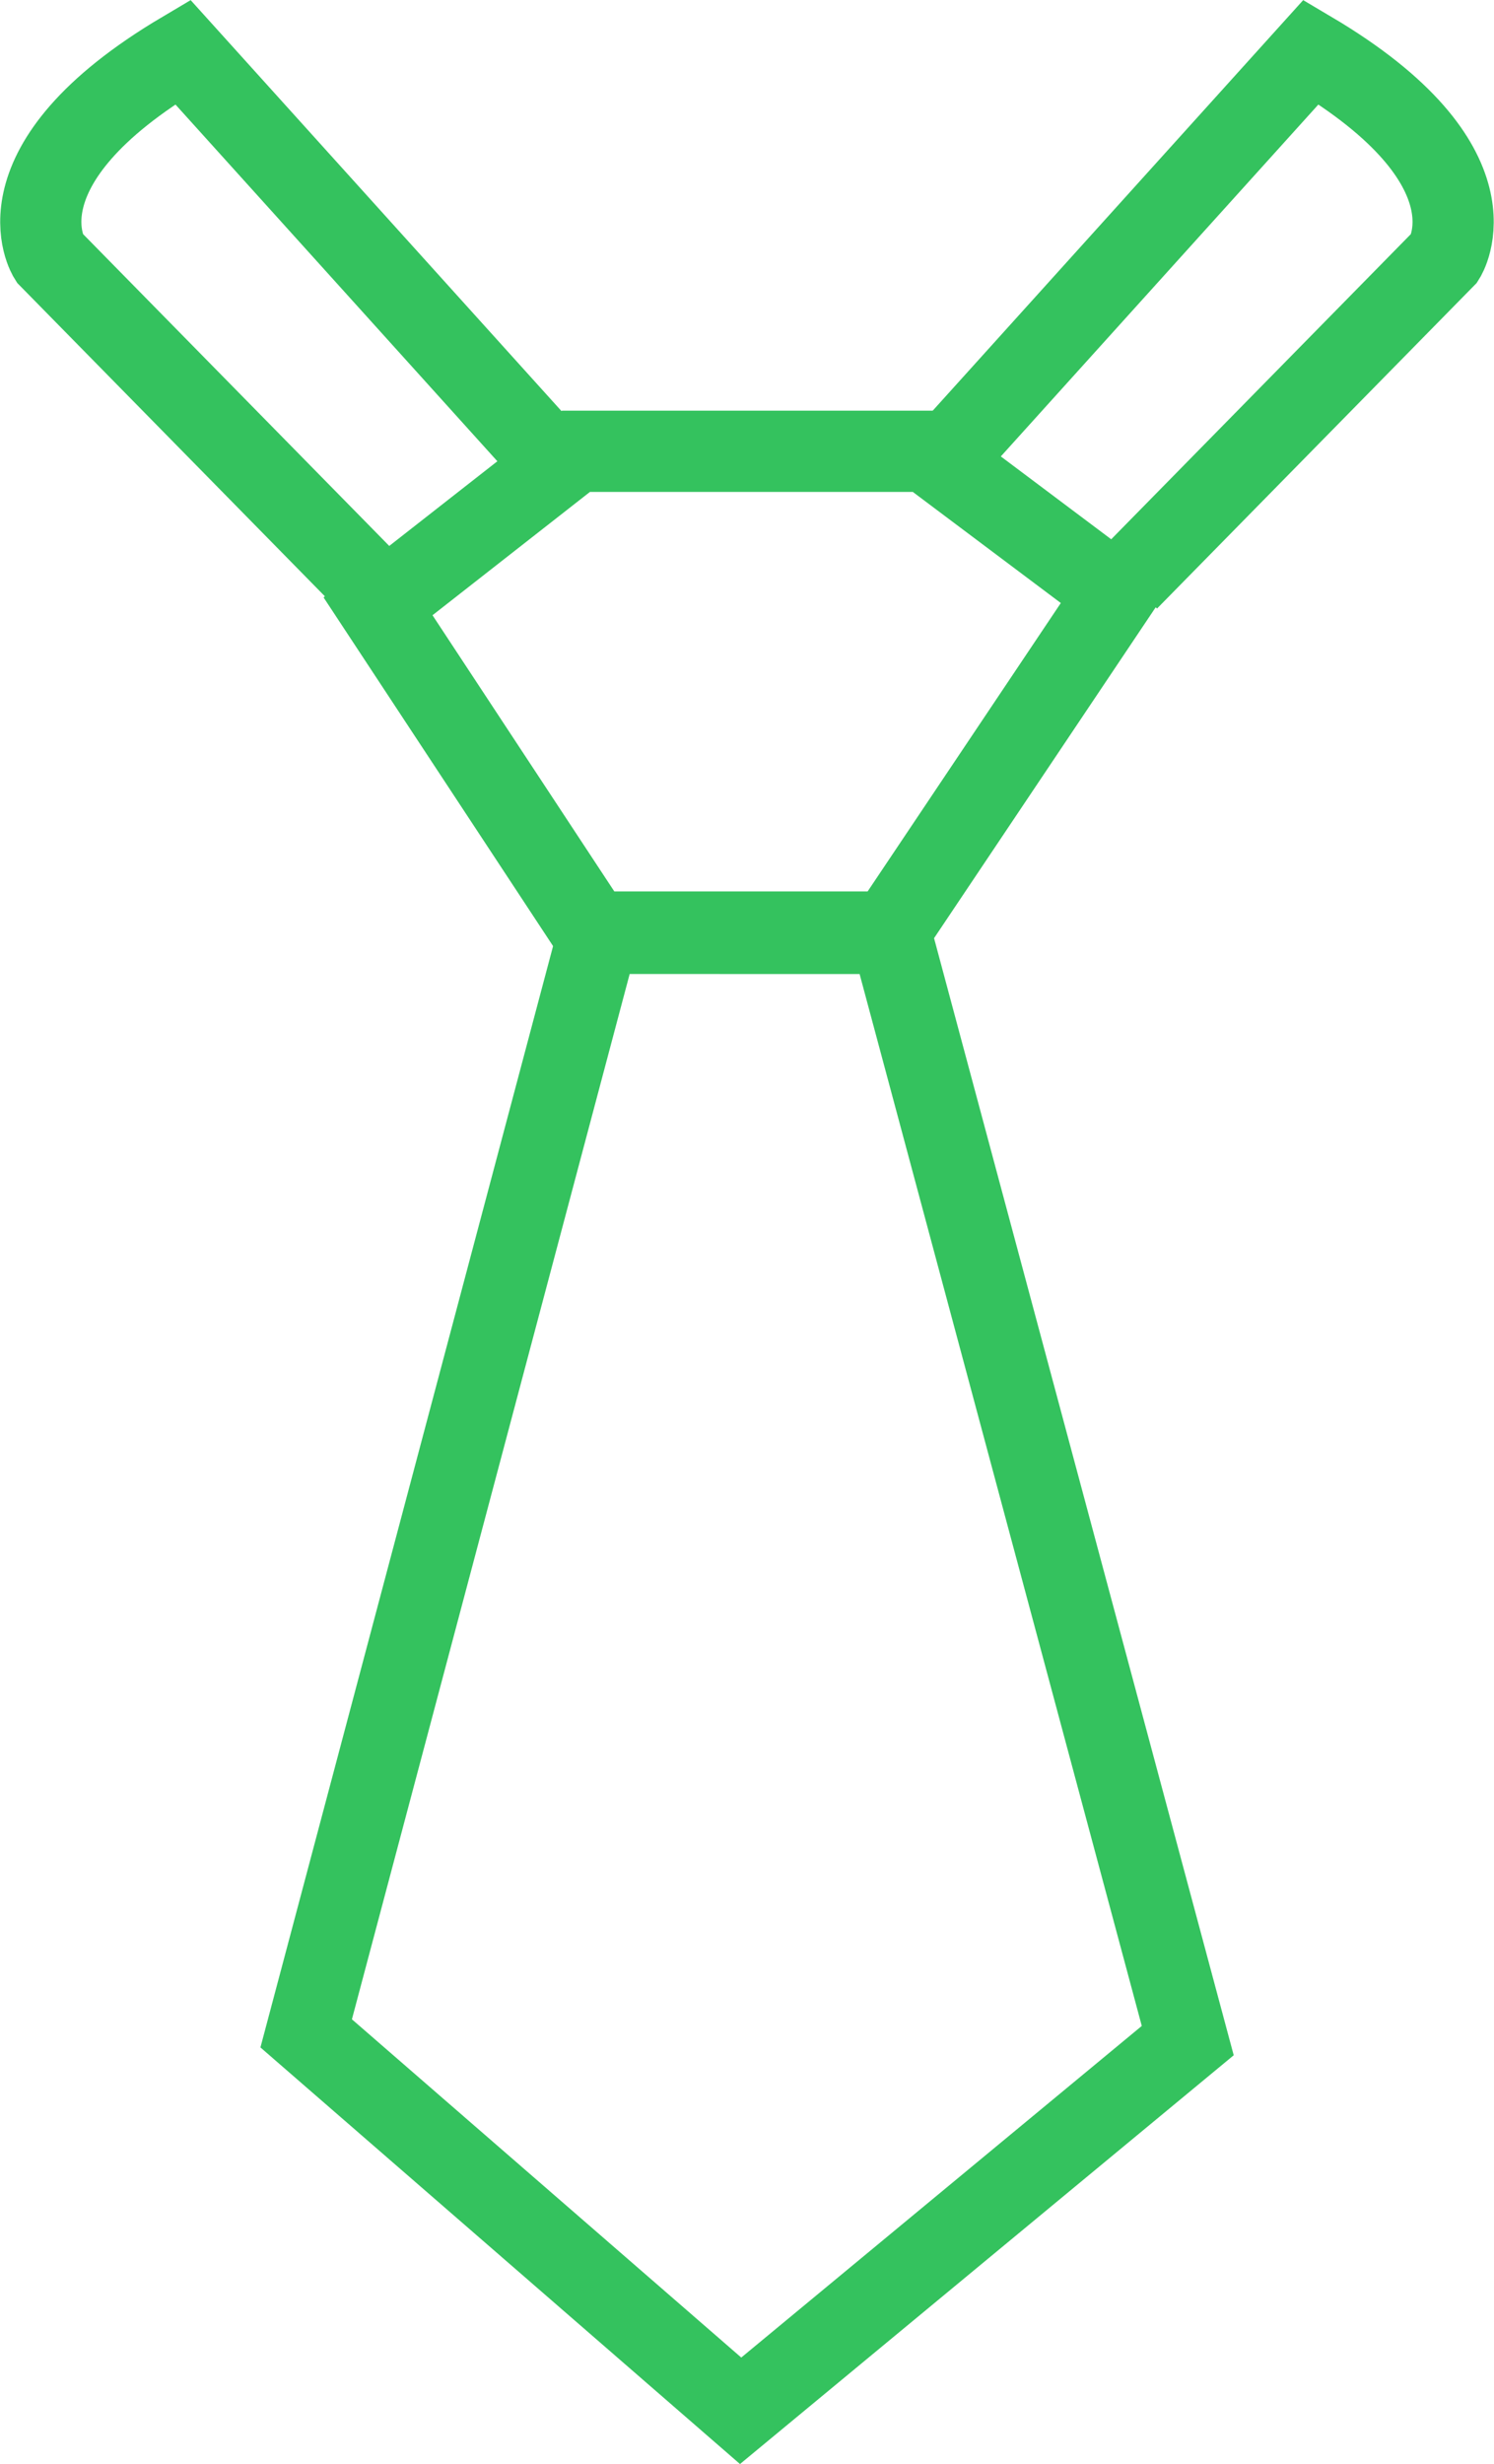 <svg xmlns="http://www.w3.org/2000/svg" width="18.401" height="30.325" viewBox="0 0 18.401 30.325">
  <g id="Group_4412" data-name="Group 4412" transform="translate(-645.786 -1307.439)">
    <g id="Group_3709" data-name="Group 3709" transform="translate(646.293 1308.078)">
      <path id="Path_4815" data-name="Path 4815" d="M219.129,704.308l3.9-3.969s.722-1.129-1.646-2.53l-4.5,4.983" transform="translate(-205.742 -697.808)" fill="none" stroke="#34c25e" stroke-miterlimit="10" stroke-width="1"/>
      <path id="Path_4816" data-name="Path 4816" d="M203.038,704.308l-3.9-3.969s-.722-1.129,1.645-2.53l4.5,4.983" transform="translate(-199.039 -697.808)" fill="none" stroke="#34c25e" stroke-miterlimit="10" stroke-width="1"/>
    </g>
    <path id="Path_4817" data-name="Path 4817" d="M208.325,711.6h3.656l2.792-4.165-2.336-1.752h-4.315l-2.438,1.908Z" transform="translate(444.758 607.31)" fill="none" stroke="#34c25e" stroke-miterlimit="10" stroke-width="1"/>
    <path id="Path_4818" data-name="Path 4818" d="M207.867,715.184l-3.6,13.538,5.351,4.645,5.507-4.556-3.658-13.626Z" transform="translate(445.29 603.742)" fill="none" stroke="#34c25e" stroke-miterlimit="10" stroke-width="1"/>
  </g>
</svg>
